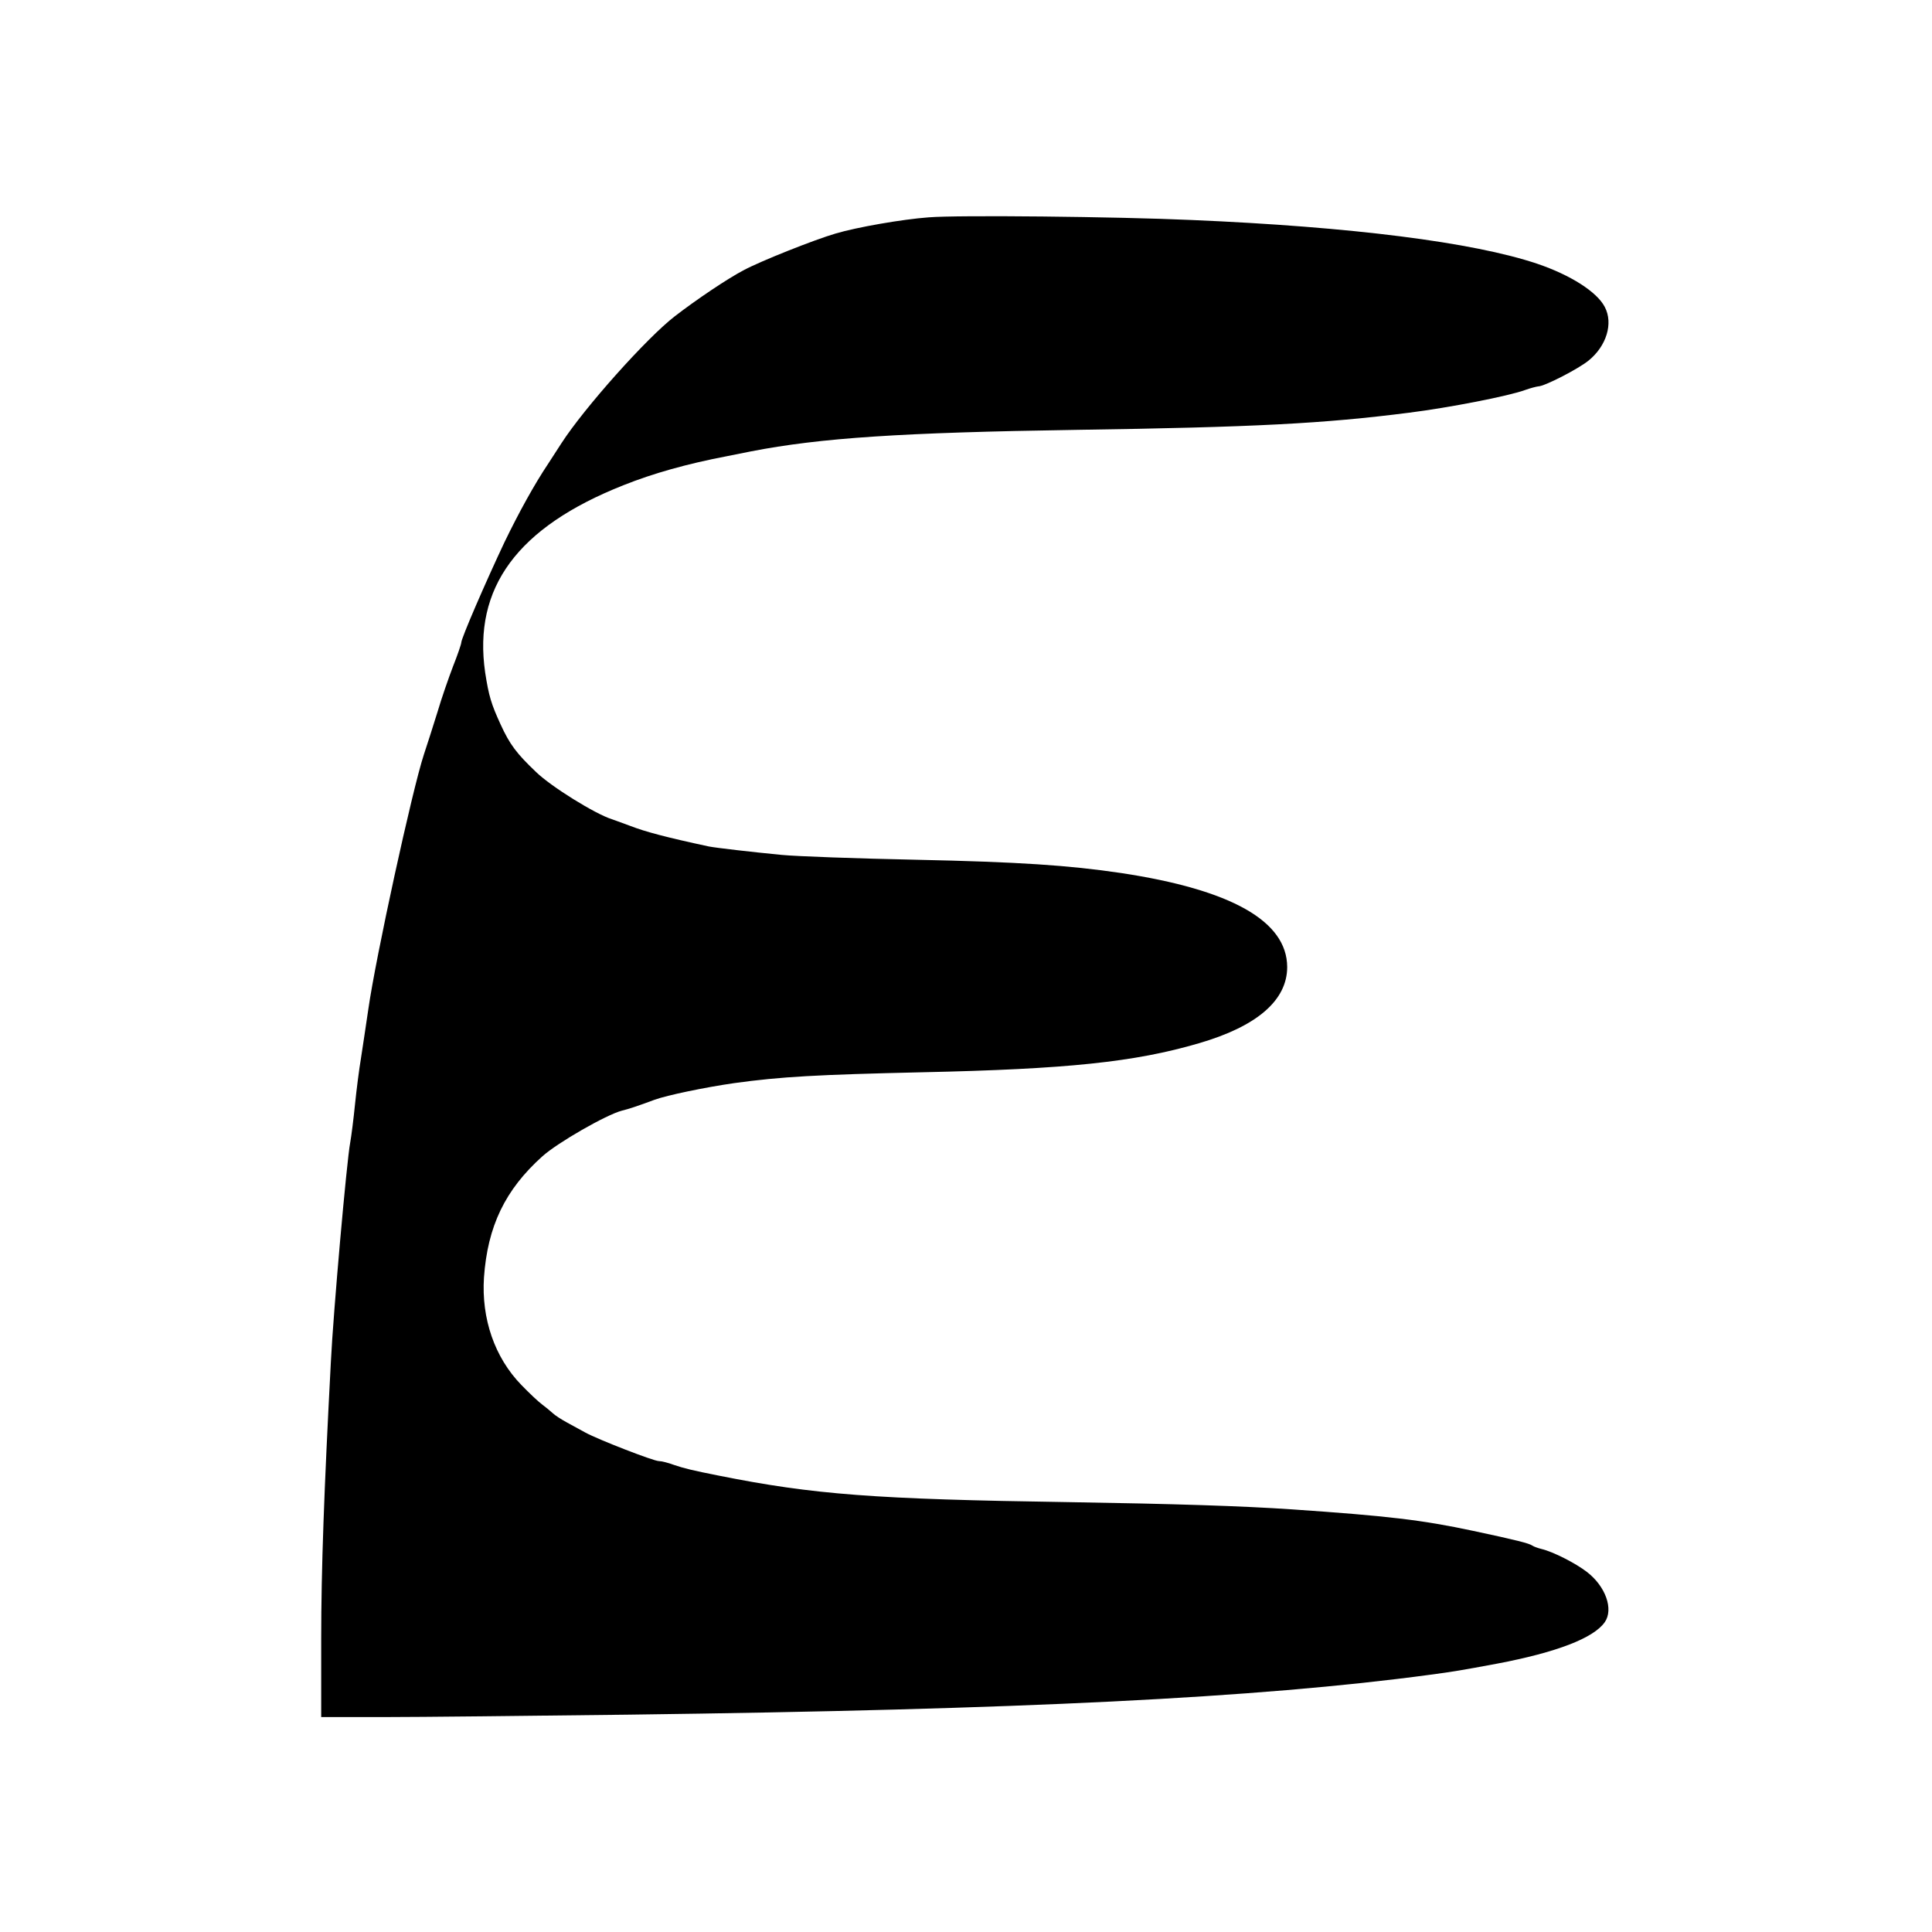 <?xml version="1.0" standalone="no"?>
<!DOCTYPE svg PUBLIC "-//W3C//DTD SVG 20010904//EN"
 "http://www.w3.org/TR/2001/REC-SVG-20010904/DTD/svg10.dtd">
<svg version="1.0" xmlns="http://www.w3.org/2000/svg"
 width="800pt" height="800pt" viewBox="0 0 800 800"
 preserveAspectRatio="xMidYMid meet">
<g transform="translate(0,800) scale(0.1,-0.1)"
fill="#000000" stroke="none">
<path d="M3845 7100 c-109 -8 -298 -41 -385 -67 -89 -26 -310 -114 -379 -151
-66 -34 -198 -123 -286 -191 -116 -89 -375 -379 -470 -526 -21 -33 -46 -71
-55 -85 -57 -85 -122 -203 -181 -325 -77 -163 -179 -398 -179 -416 0 -6 -15
-50 -34 -98 -18 -47 -48 -133 -65 -191 -18 -58 -43 -136 -56 -175 -48 -146
-199 -837 -230 -1055 -9 -63 -23 -153 -30 -200 -8 -47 -19 -134 -25 -193 -6
-60 -15 -131 -20 -159 -14 -72 -70 -702 -80 -908 -28 -530 -40 -859 -40 -1147
l0 -323 263 0 c144 0 600 5 1013 10 1620 21 2601 69 3314 165 98 13 133 19
278 46 248 47 401 106 447 172 37 53 4 148 -74 208 -48 37 -141 84 -188 95
-16 4 -32 10 -38 14 -12 9 -66 23 -245 61 -210 45 -355 62 -750 89 -205 14
-487 23 -925 30 -804 12 -1055 31 -1450 110 -106 21 -143 30 -184 44 -24 9
-52 16 -63 16 -22 0 -253 90 -304 118 -17 9 -51 28 -75 41 -24 13 -52 31 -61
40 -10 9 -29 25 -44 36 -15 11 -53 47 -85 80 -111 114 -166 275 -155 445 15
212 87 363 242 502 62 56 264 172 329 189 29 7 65 19 135 45 52 19 211 52 330
69 195 27 344 35 780 45 598 13 878 42 1144 120 241 70 366 178 366 316 -1
190 -231 320 -688 389 -216 32 -423 46 -850 55 -243 5 -493 14 -555 20 -124
12 -271 29 -302 35 -177 38 -263 61 -325 85 -25 9 -59 22 -77 28 -69 22 -250
134 -313 195 -81 77 -109 114 -147 197 -39 85 -49 118 -64 215 -51 351 133
602 573 776 123 49 261 88 428 120 30 6 75 15 100 20 288 56 624 78 1345 89
743 11 1026 26 1379 71 167 21 413 69 481 94 22 8 46 14 54 15 26 0 166 72
209 107 74 60 103 154 67 222 -32 62 -141 132 -280 179 -265 89 -769 153
-1430 181 -311 14 -971 21 -1090 11z"/>
</g>
</svg>
